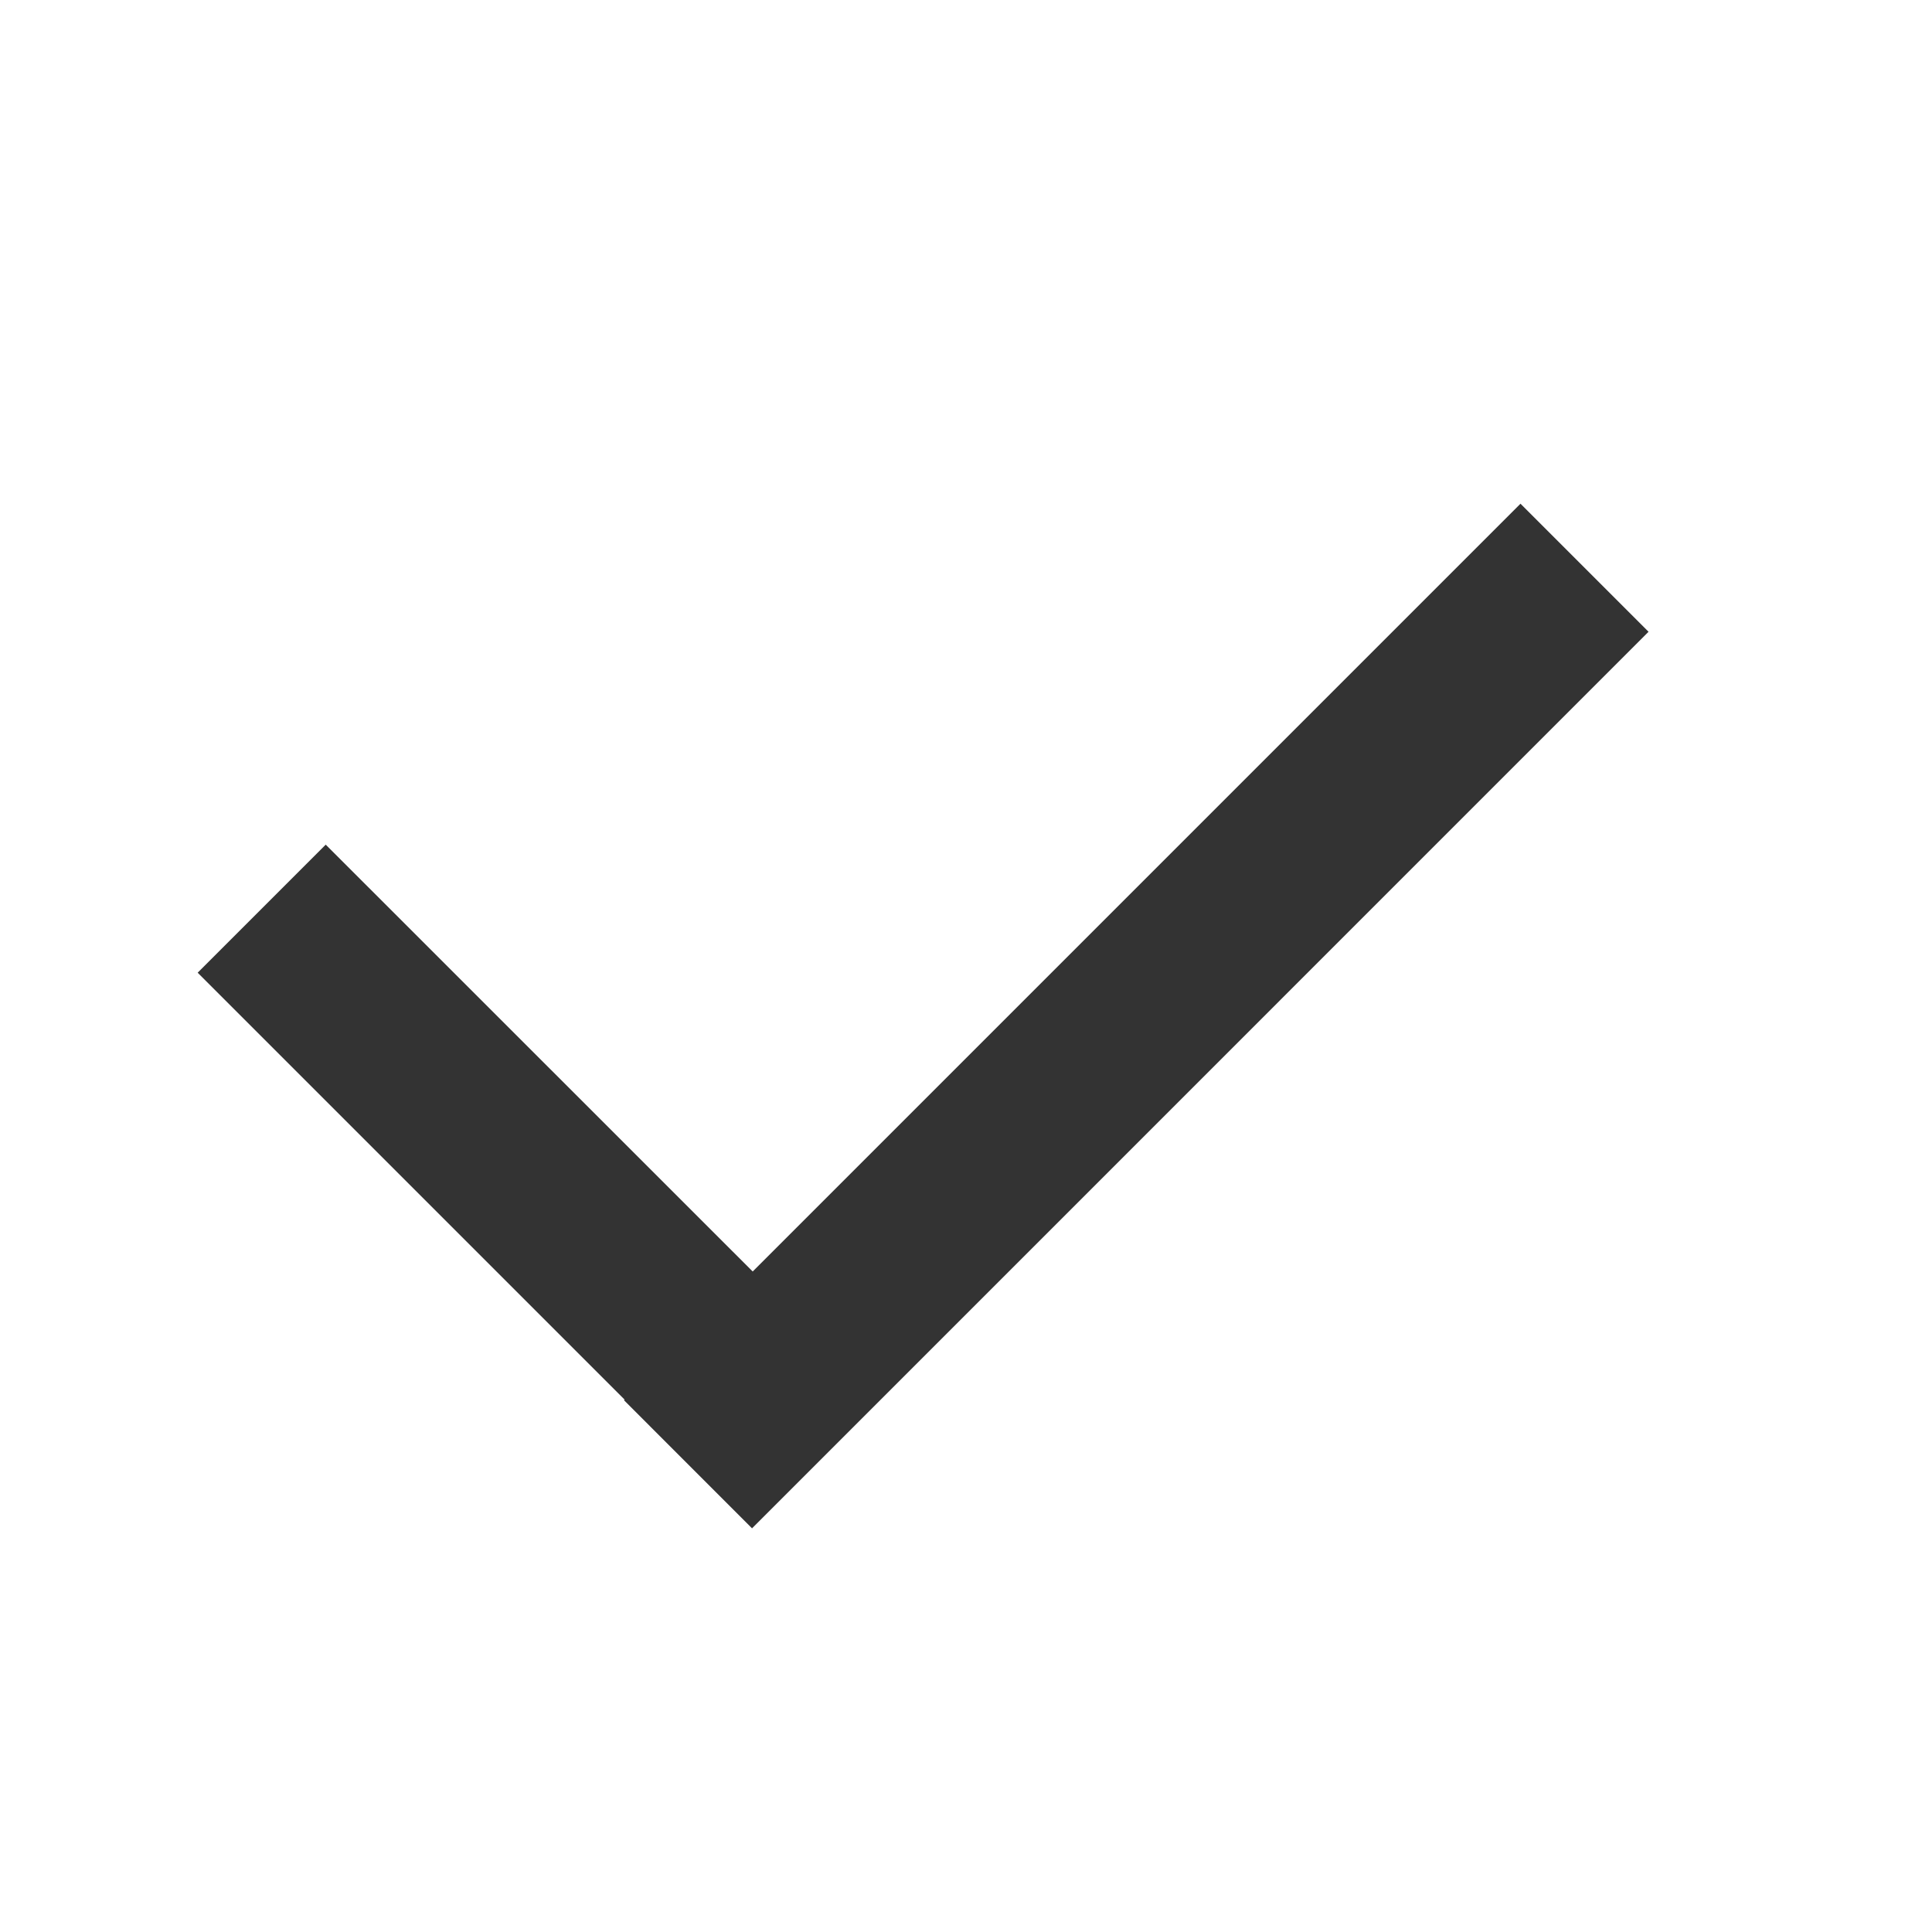 <?xml version="1.0" encoding="UTF-8"?>
<svg width="32px" height="32px" viewBox="0 0 32 32" version="1.1" xmlns="http://www.w3.org/2000/svg" xmlns:xlink="http://www.w3.org/1999/xlink">
    <title>check</title>
    <g id="check" stroke="none" stroke-width="1" fill="none" fill-rule="evenodd">
        <polygon id="path" fill="#333333" points="25.184 8.343 12.467 21.06 5.395 13.99 3.274 16.111 10.345 23.182 10.335 23.192 12.456 25.314 27.305 10.464"></polygon>
    </g>
</svg>
